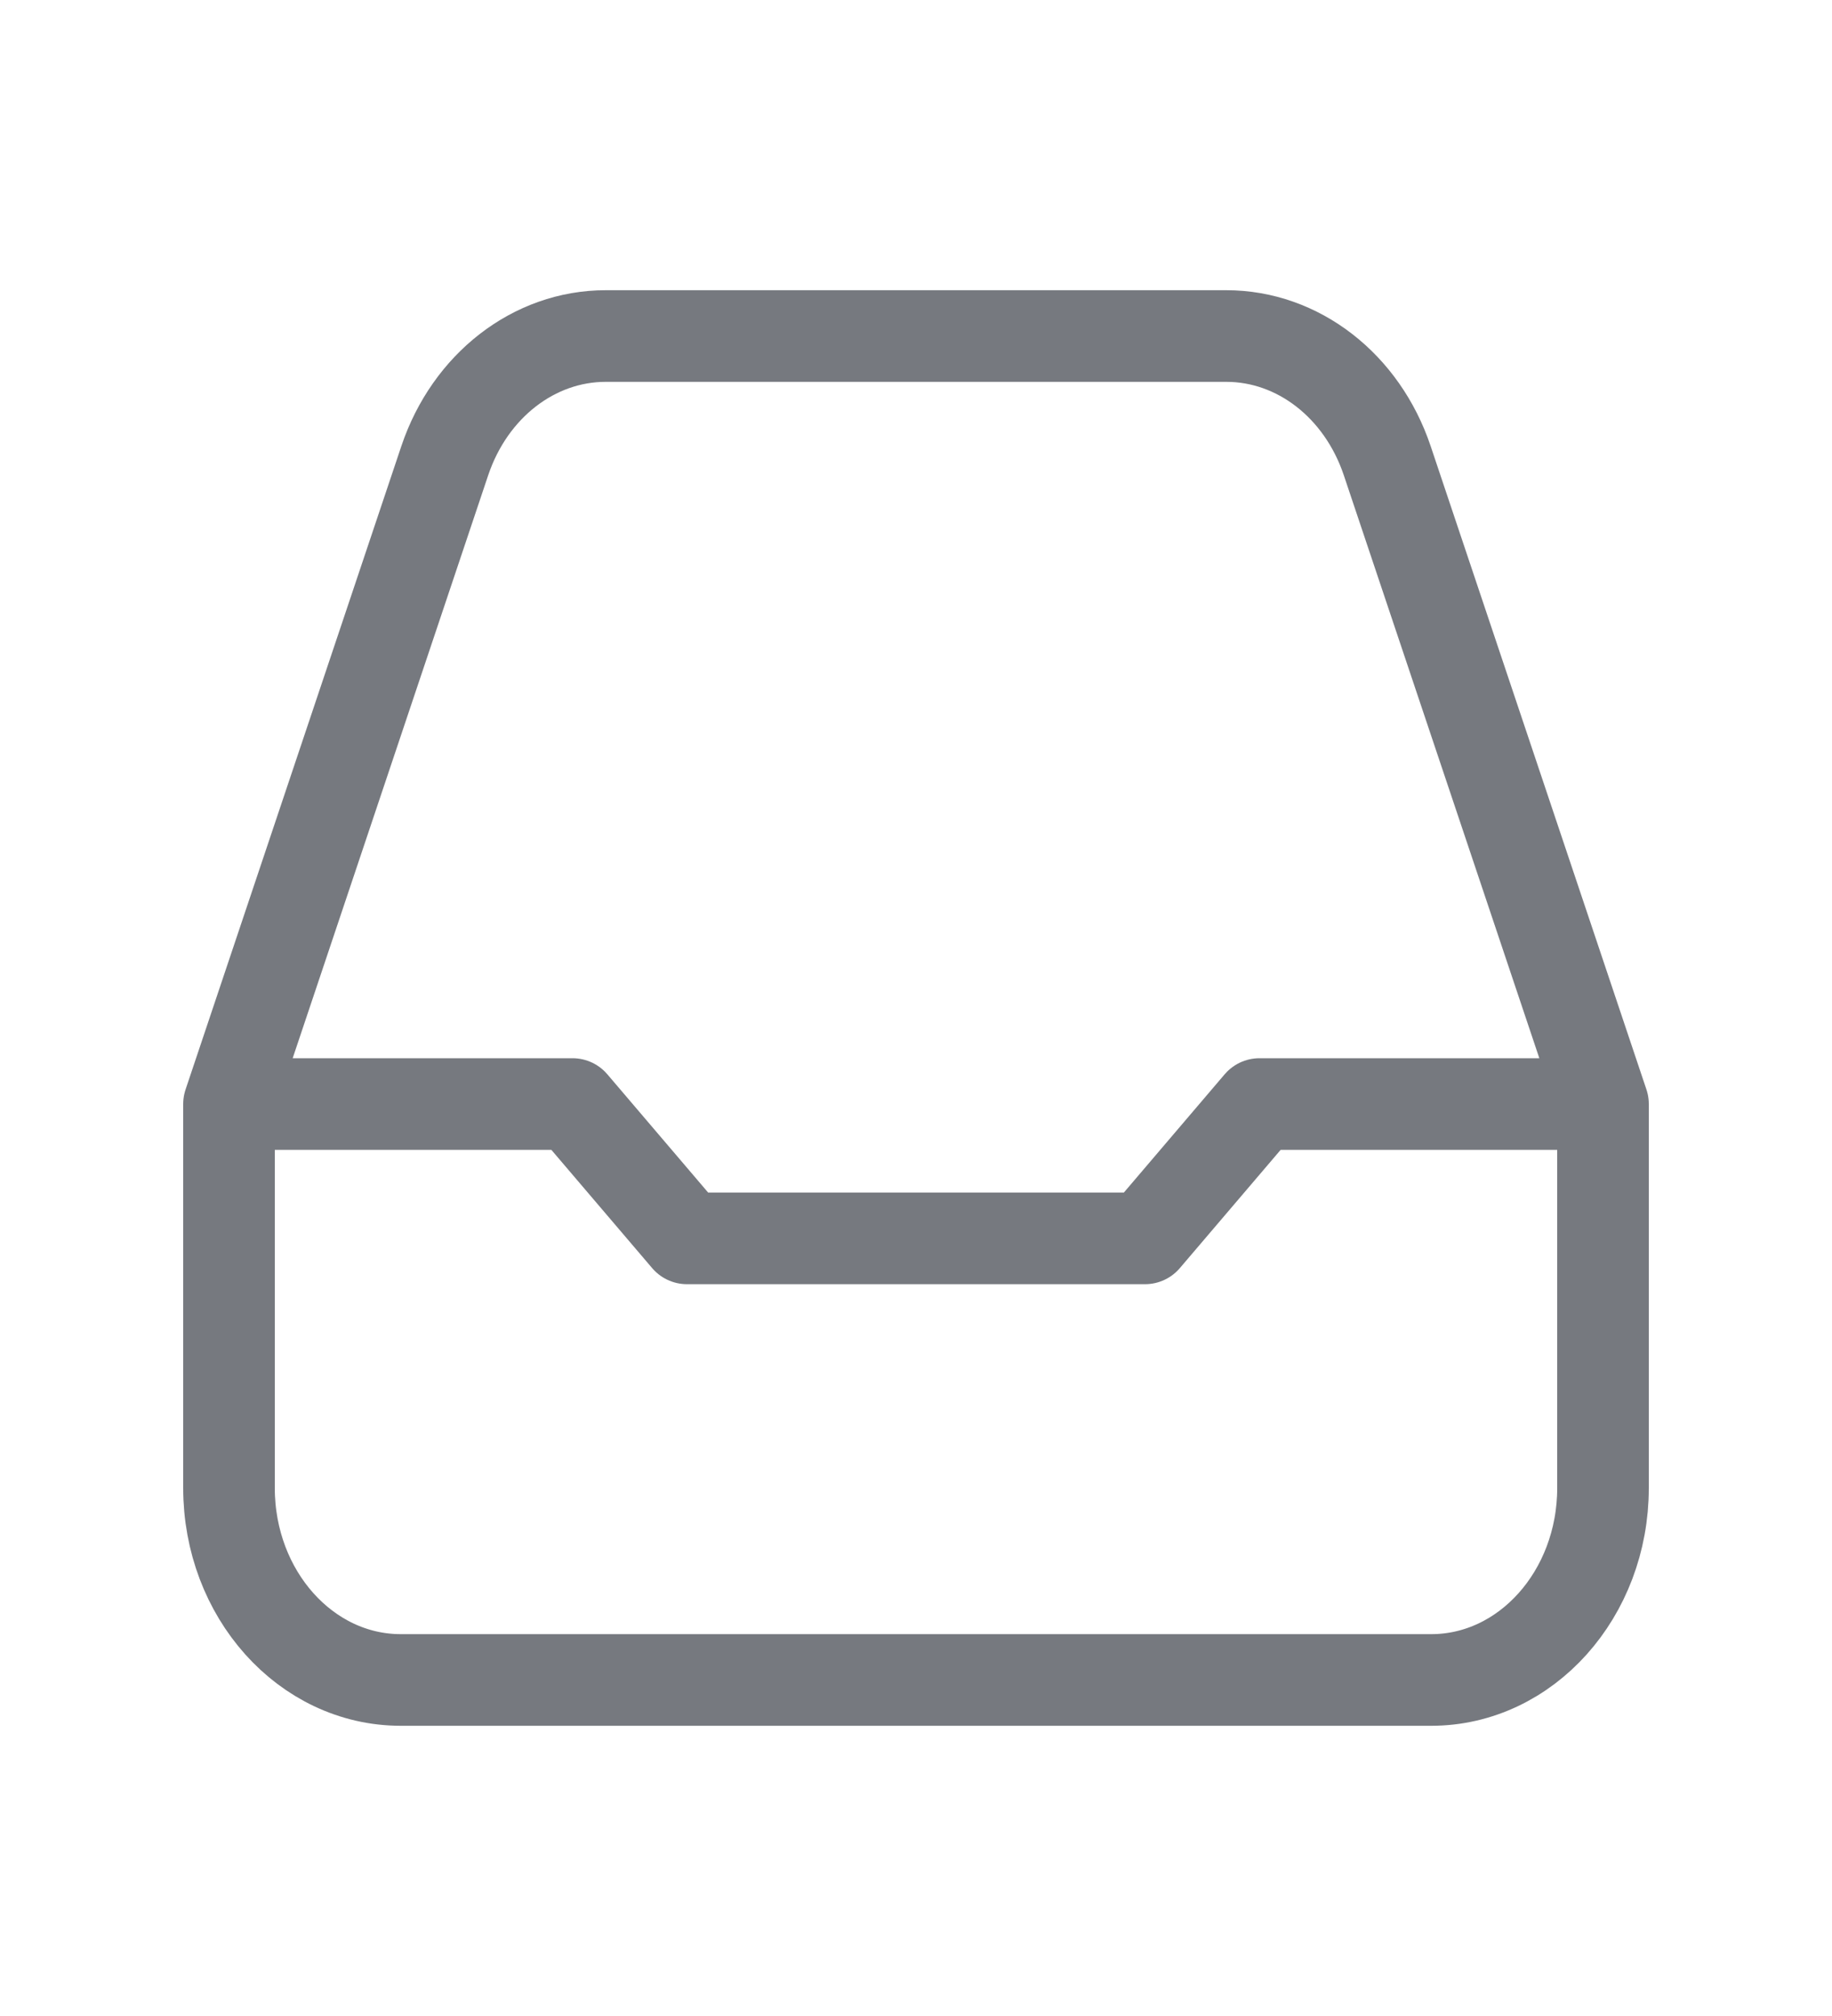 <svg width="20" height="22" viewBox="0 0 20 22" fill="none" xmlns="http://www.w3.org/2000/svg">
<path d="M2.5 12.048V16.238C2.5 17.395 3.339 18.333 4.375 18.333H15.625C16.66 18.333 17.5 17.395 17.5 16.238V12.048M2.5 12.048L4.856 5.026C5.131 4.209 5.83 3.667 6.612 3.667H13.388C14.17 3.667 14.869 4.209 15.144 5.026L17.5 12.048M2.5 12.048H6.25L7.5 13.514H12.5L13.75 12.048H17.5" stroke="#1C202A" stroke-opacity="0.6" stroke-linecap="round" stroke-linejoin="round"/>
</svg>
